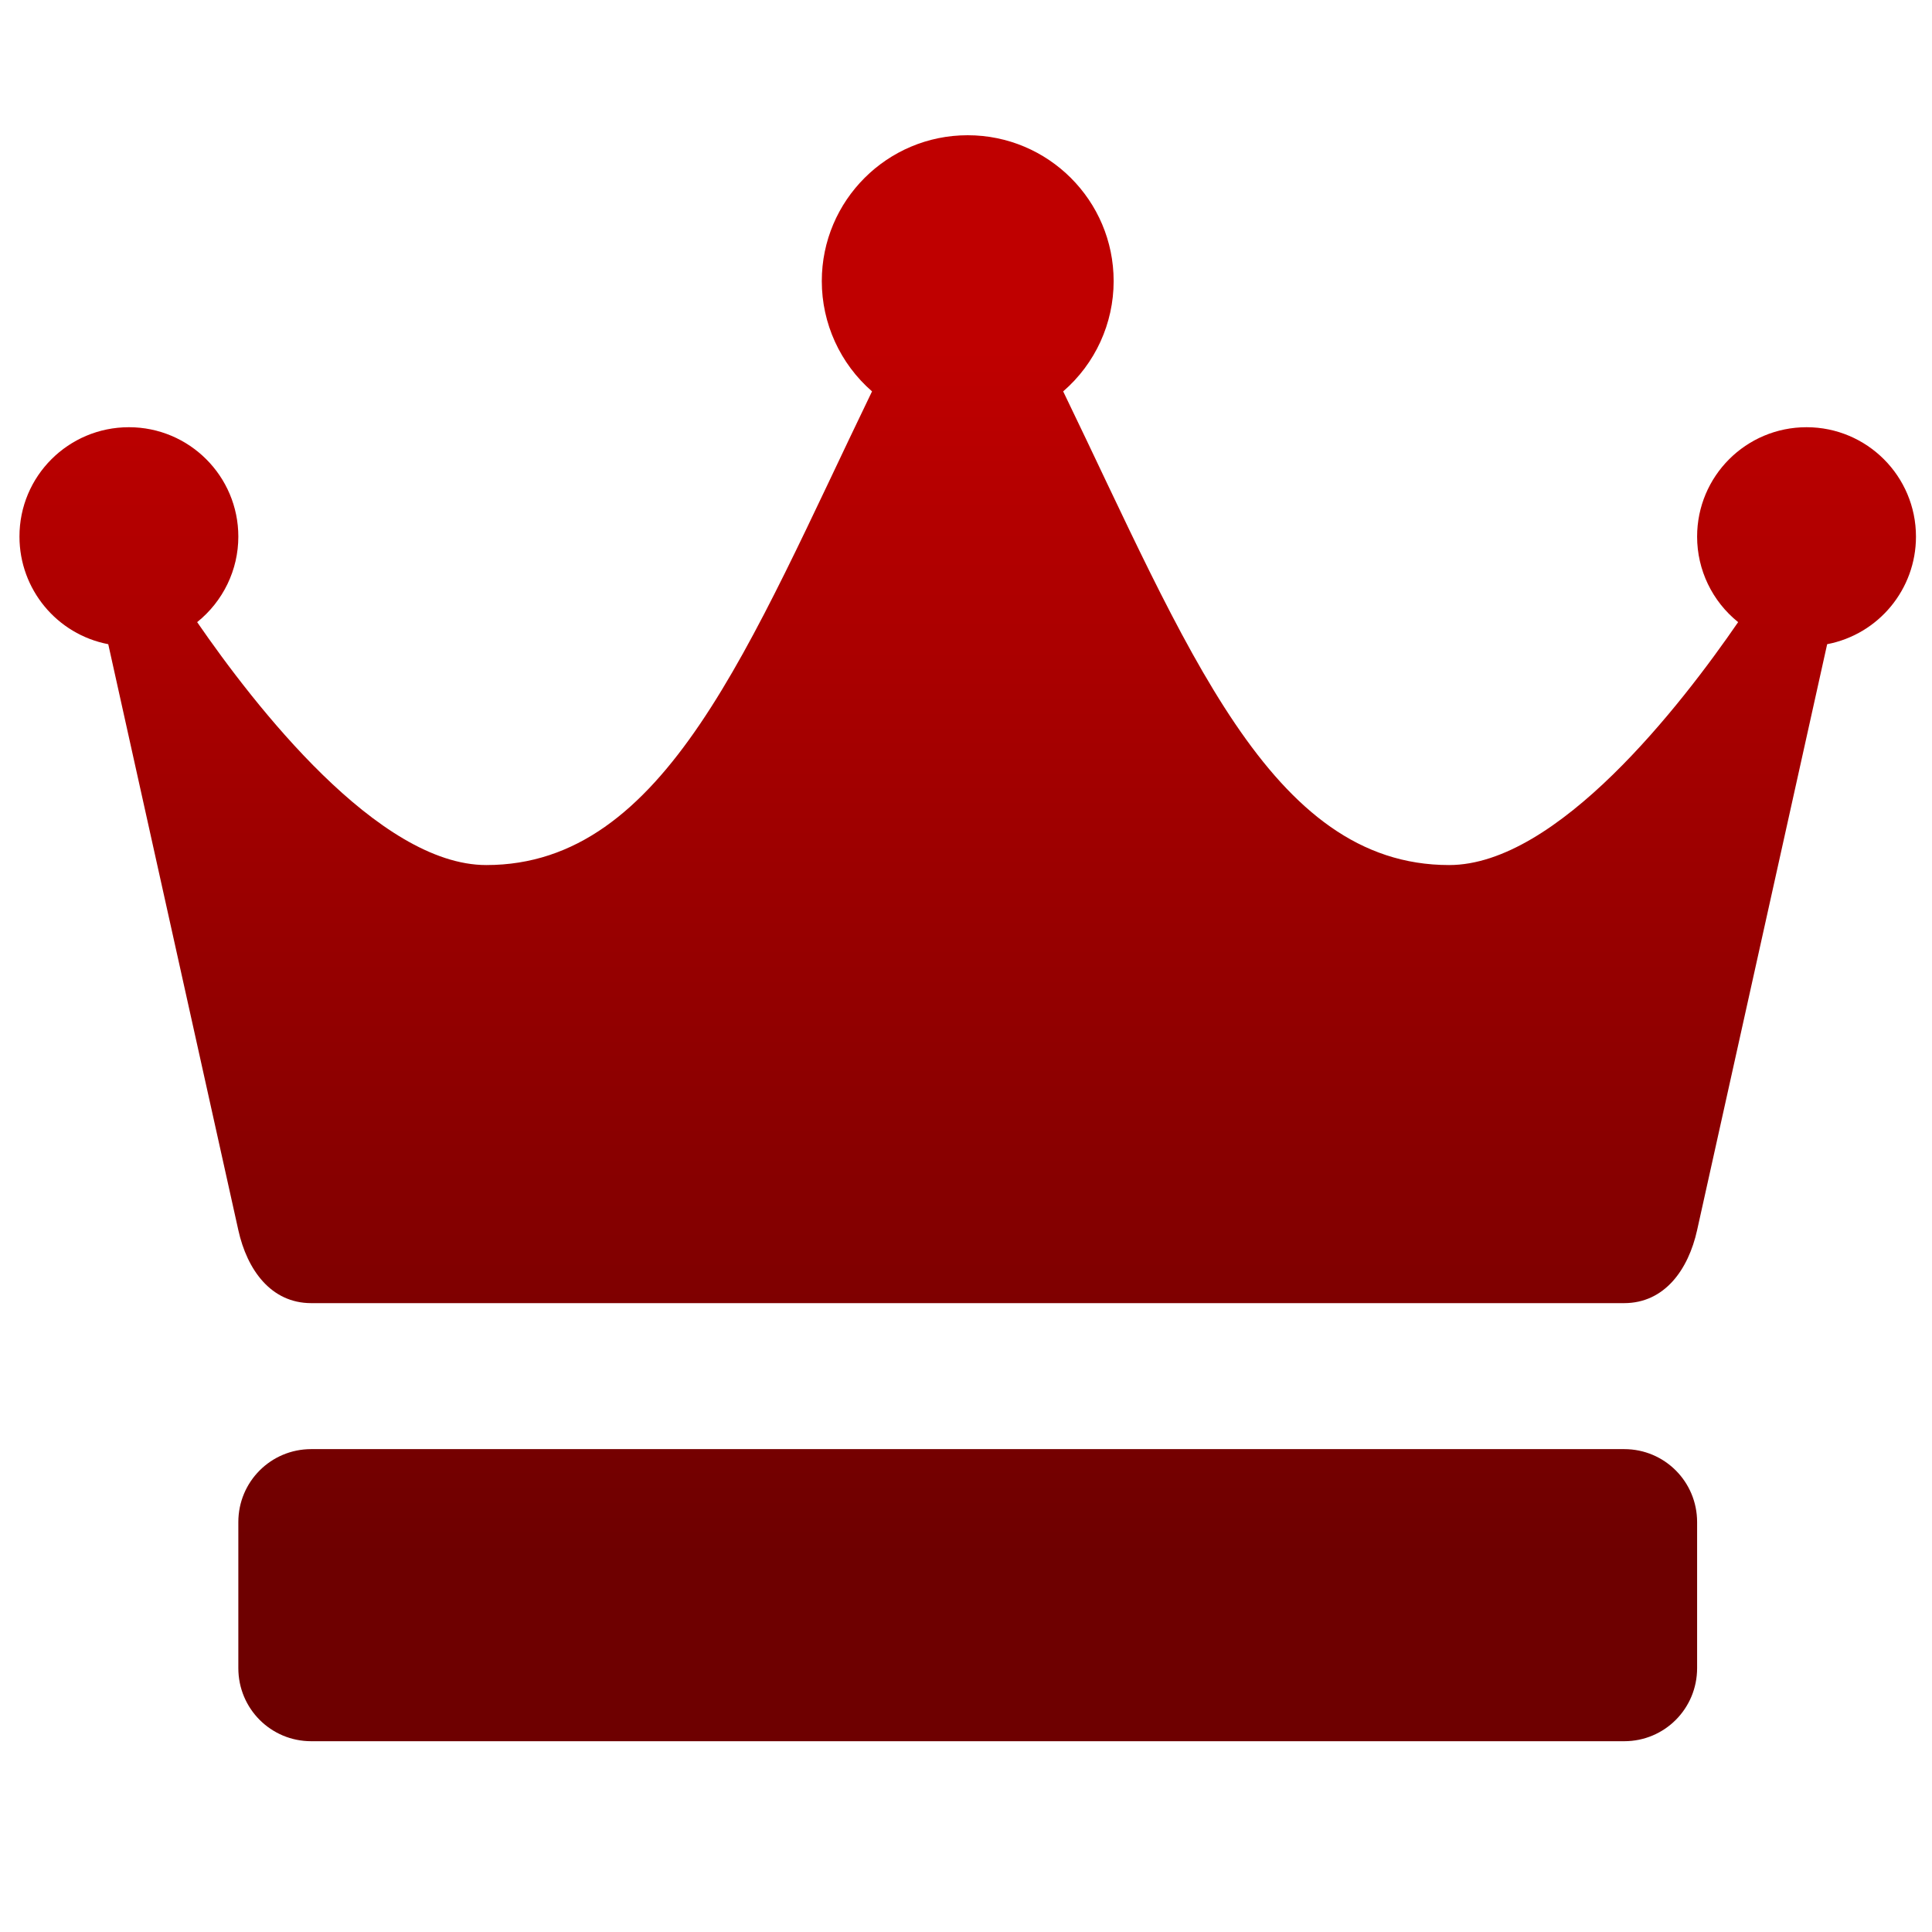 <svg xmlns="http://www.w3.org/2000/svg" xmlns:xlink="http://www.w3.org/1999/xlink" width="64" height="64" viewBox="0 0 64 64" version="1.1"><defs><linearGradient id="linear0" gradientUnits="userSpaceOnUse" x1="0" y1="0" x2="0" y2="1" gradientTransform="matrix(60.278,0,0,39.664,1.667,11.705)"><stop offset="0" style="stop-color:#bf0000;stop-opacity:1;"/><stop offset="1" style="stop-color:#6e0000;stop-opacity:1;"/></linearGradient></defs><g id="surface1"><path style=" stroke:none;fill-rule:nonzero;fill:url(#linear0);" d="M 32.055 4.48 C 29.391 4.48 27.223 6.641 27.223 9.312 C 27.223 10.715 27.832 12.047 28.887 12.965 C 24.805 21.406 22.047 28.656 16.109 28.656 C 12.527 28.656 8.426 23.359 6.531 20.609 C 7.391 19.918 7.895 18.879 7.895 17.777 C 7.895 15.773 6.27 14.152 4.27 14.152 C 2.266 14.152 0.641 15.773 0.645 17.777 C 0.645 19.516 1.879 21.012 3.586 21.34 L 7.895 40.75 C 8.184 42.059 8.973 43.168 10.309 43.168 L 53.801 43.168 C 55.141 43.168 55.93 42.059 56.219 40.75 L 60.527 21.34 C 62.234 21.012 63.469 19.516 63.469 17.777 C 63.469 15.773 61.844 14.152 59.844 14.152 C 57.84 14.152 56.219 15.773 56.219 17.777 C 56.219 18.879 56.719 19.918 57.578 20.609 C 55.688 23.359 51.586 28.656 48.004 28.656 C 42.066 28.656 39.305 21.406 35.219 12.965 C 36.281 12.047 36.891 10.715 36.891 9.312 C 36.891 6.641 34.723 4.48 32.055 4.48 Z M 10.309 48.004 C 8.973 48.004 7.895 49.082 7.895 50.422 L 7.895 55.258 C 7.895 56.602 8.973 57.68 10.309 57.68 L 53.805 57.68 C 55.141 57.68 56.219 56.602 56.219 55.258 L 56.219 50.422 C 56.219 49.082 55.141 48.004 53.805 48.004 Z M 10.309 48.004 "/></g></svg>
